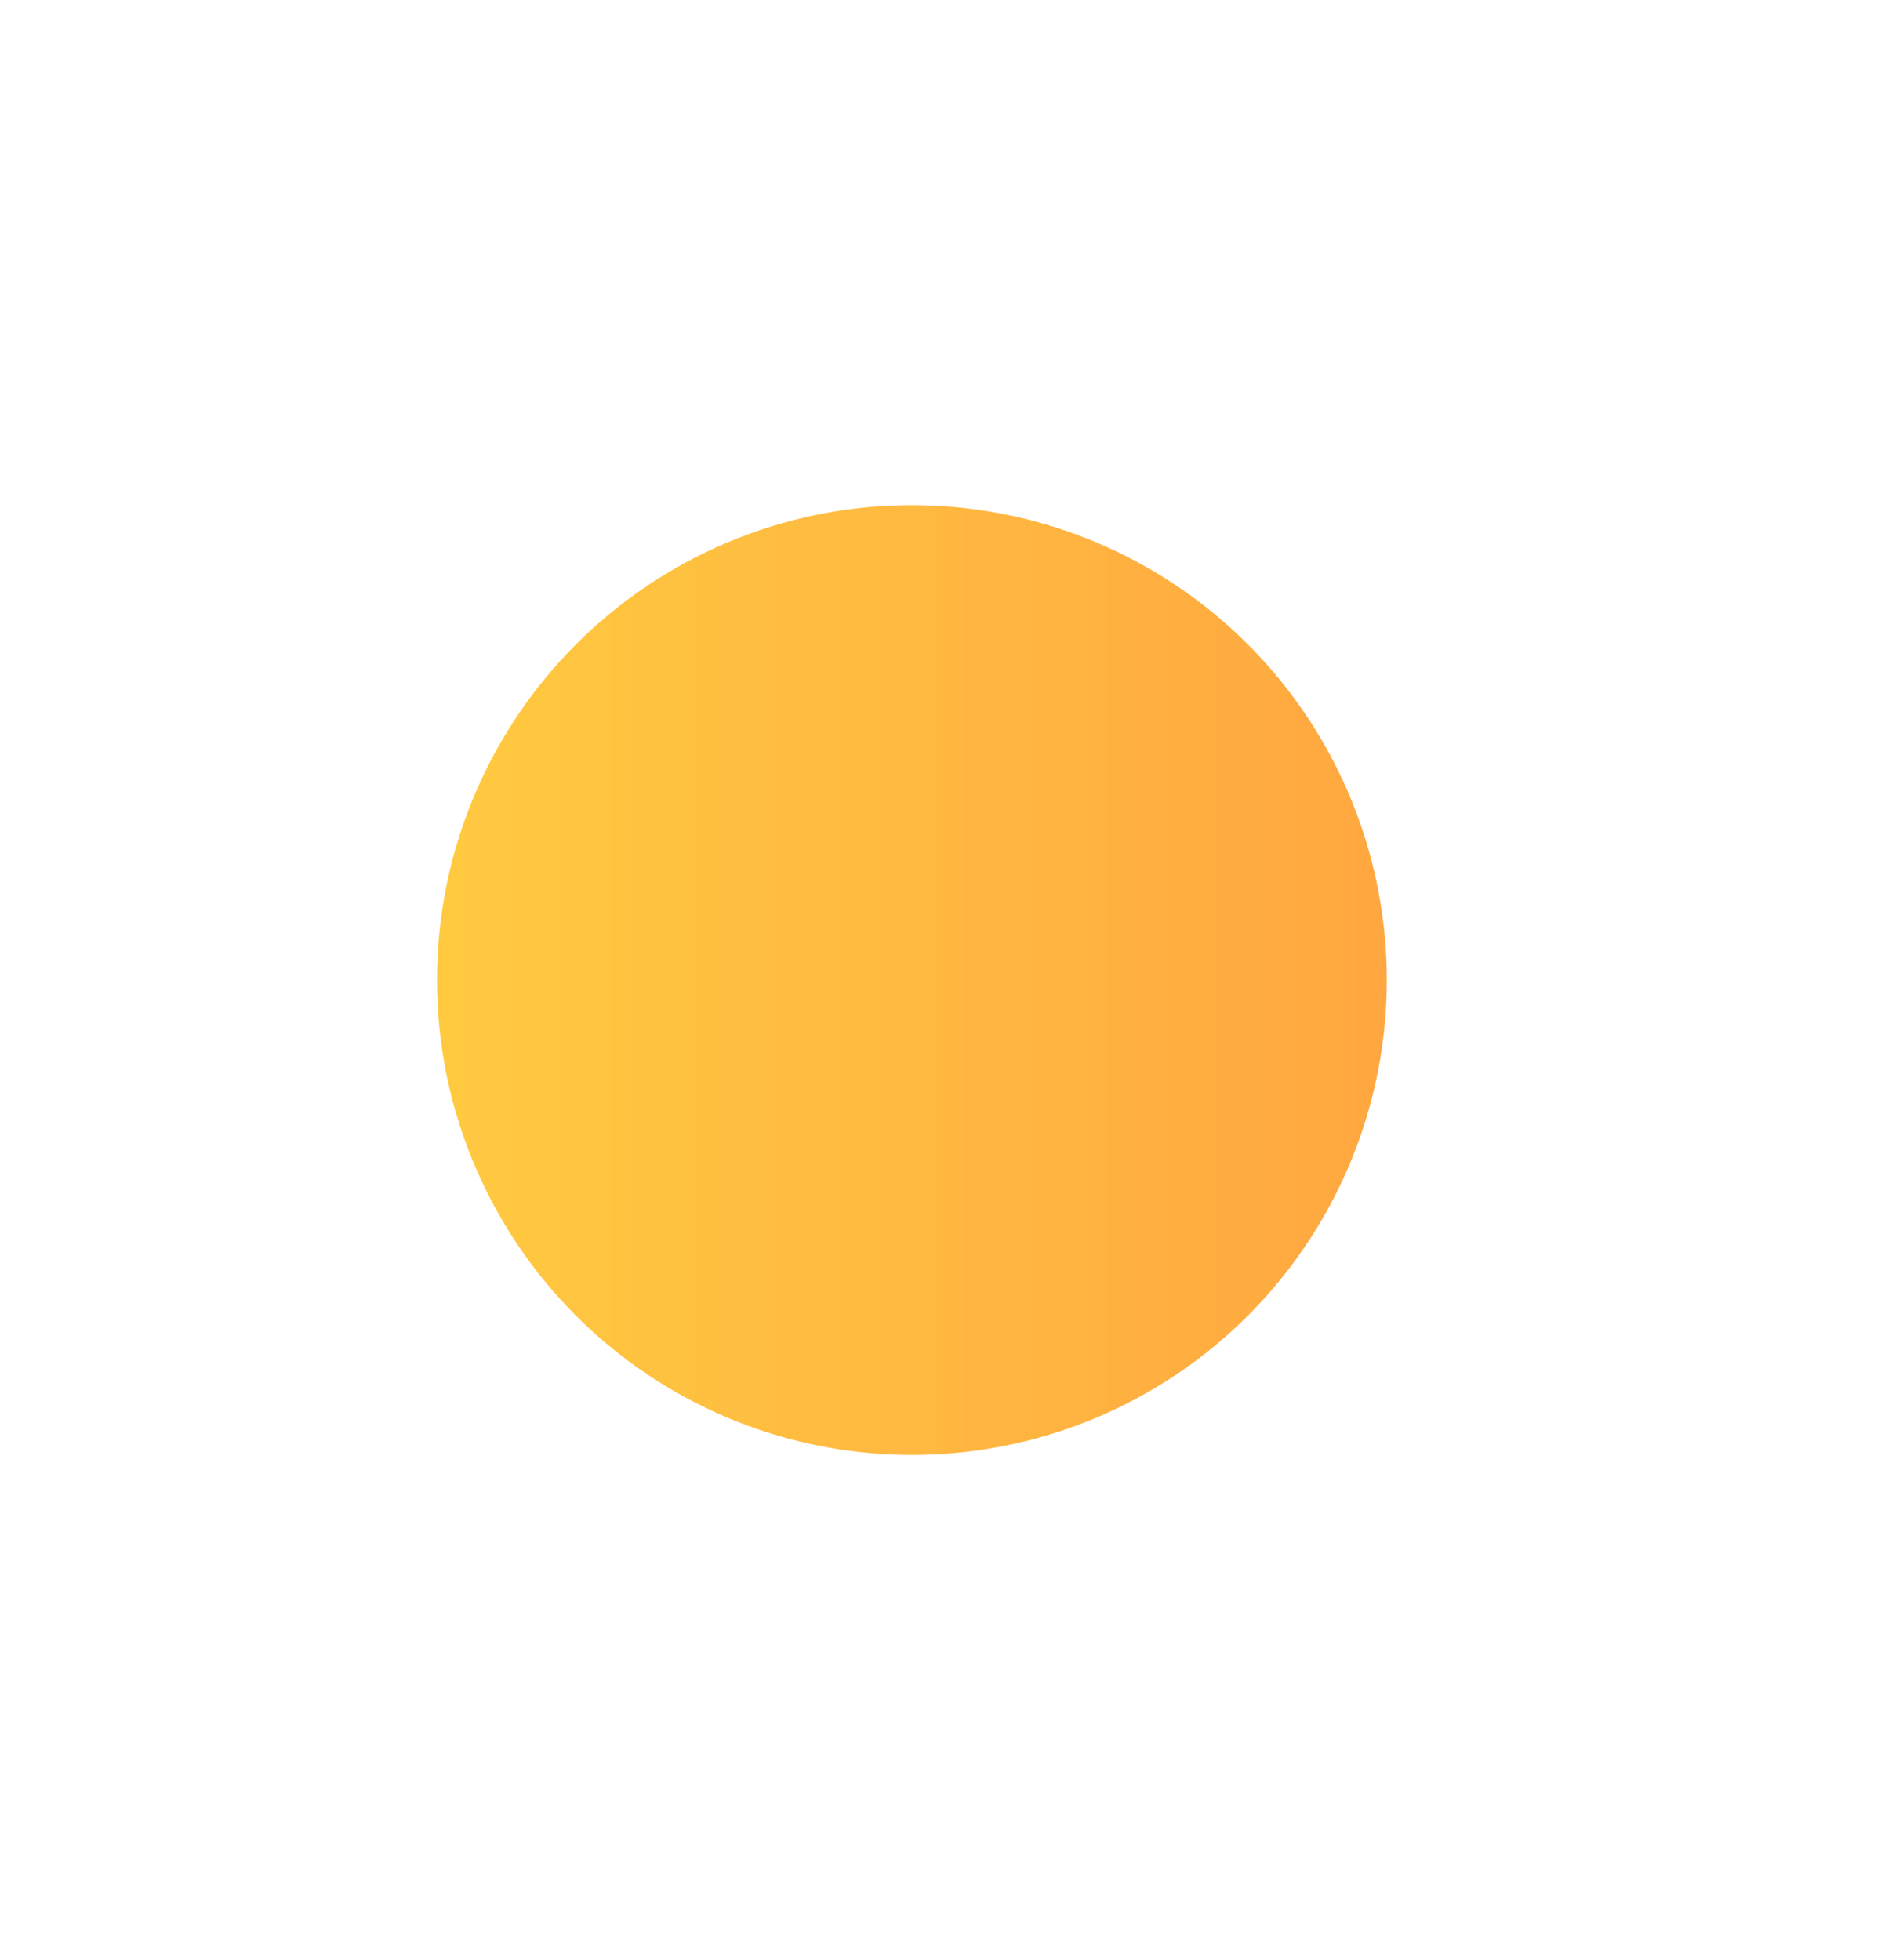 <svg width="749" height="776" viewBox="0 0 749 776" fill="none" xmlns="http://www.w3.org/2000/svg">
<g opacity="0.75" filter="url(#filter0_f_27_47)">
<circle cx="361" cy="388" r="188" fill="url(#paint0_linear_27_47)"/>
</g>
<defs>
<filter id="filter0_f_27_47" x="-27" y="0" width="776" height="776" filterUnits="userSpaceOnUse" color-interpolation-filters="sRGB">
<feFlood flood-opacity="0" result="BackgroundImageFix"/>
<feBlend mode="normal" in="SourceGraphic" in2="BackgroundImageFix" result="shape"/>
<feGaussianBlur stdDeviation="100" result="effect1_foregroundBlur_27_47"/>
</filter>
<linearGradient id="paint0_linear_27_47" x1="173" y1="388" x2="549" y2="388" gradientUnits="userSpaceOnUse">
<stop stop-color="#FFB800"/>
<stop offset="1" stop-color="#FF8A00"/>
</linearGradient>
</defs>
</svg>
